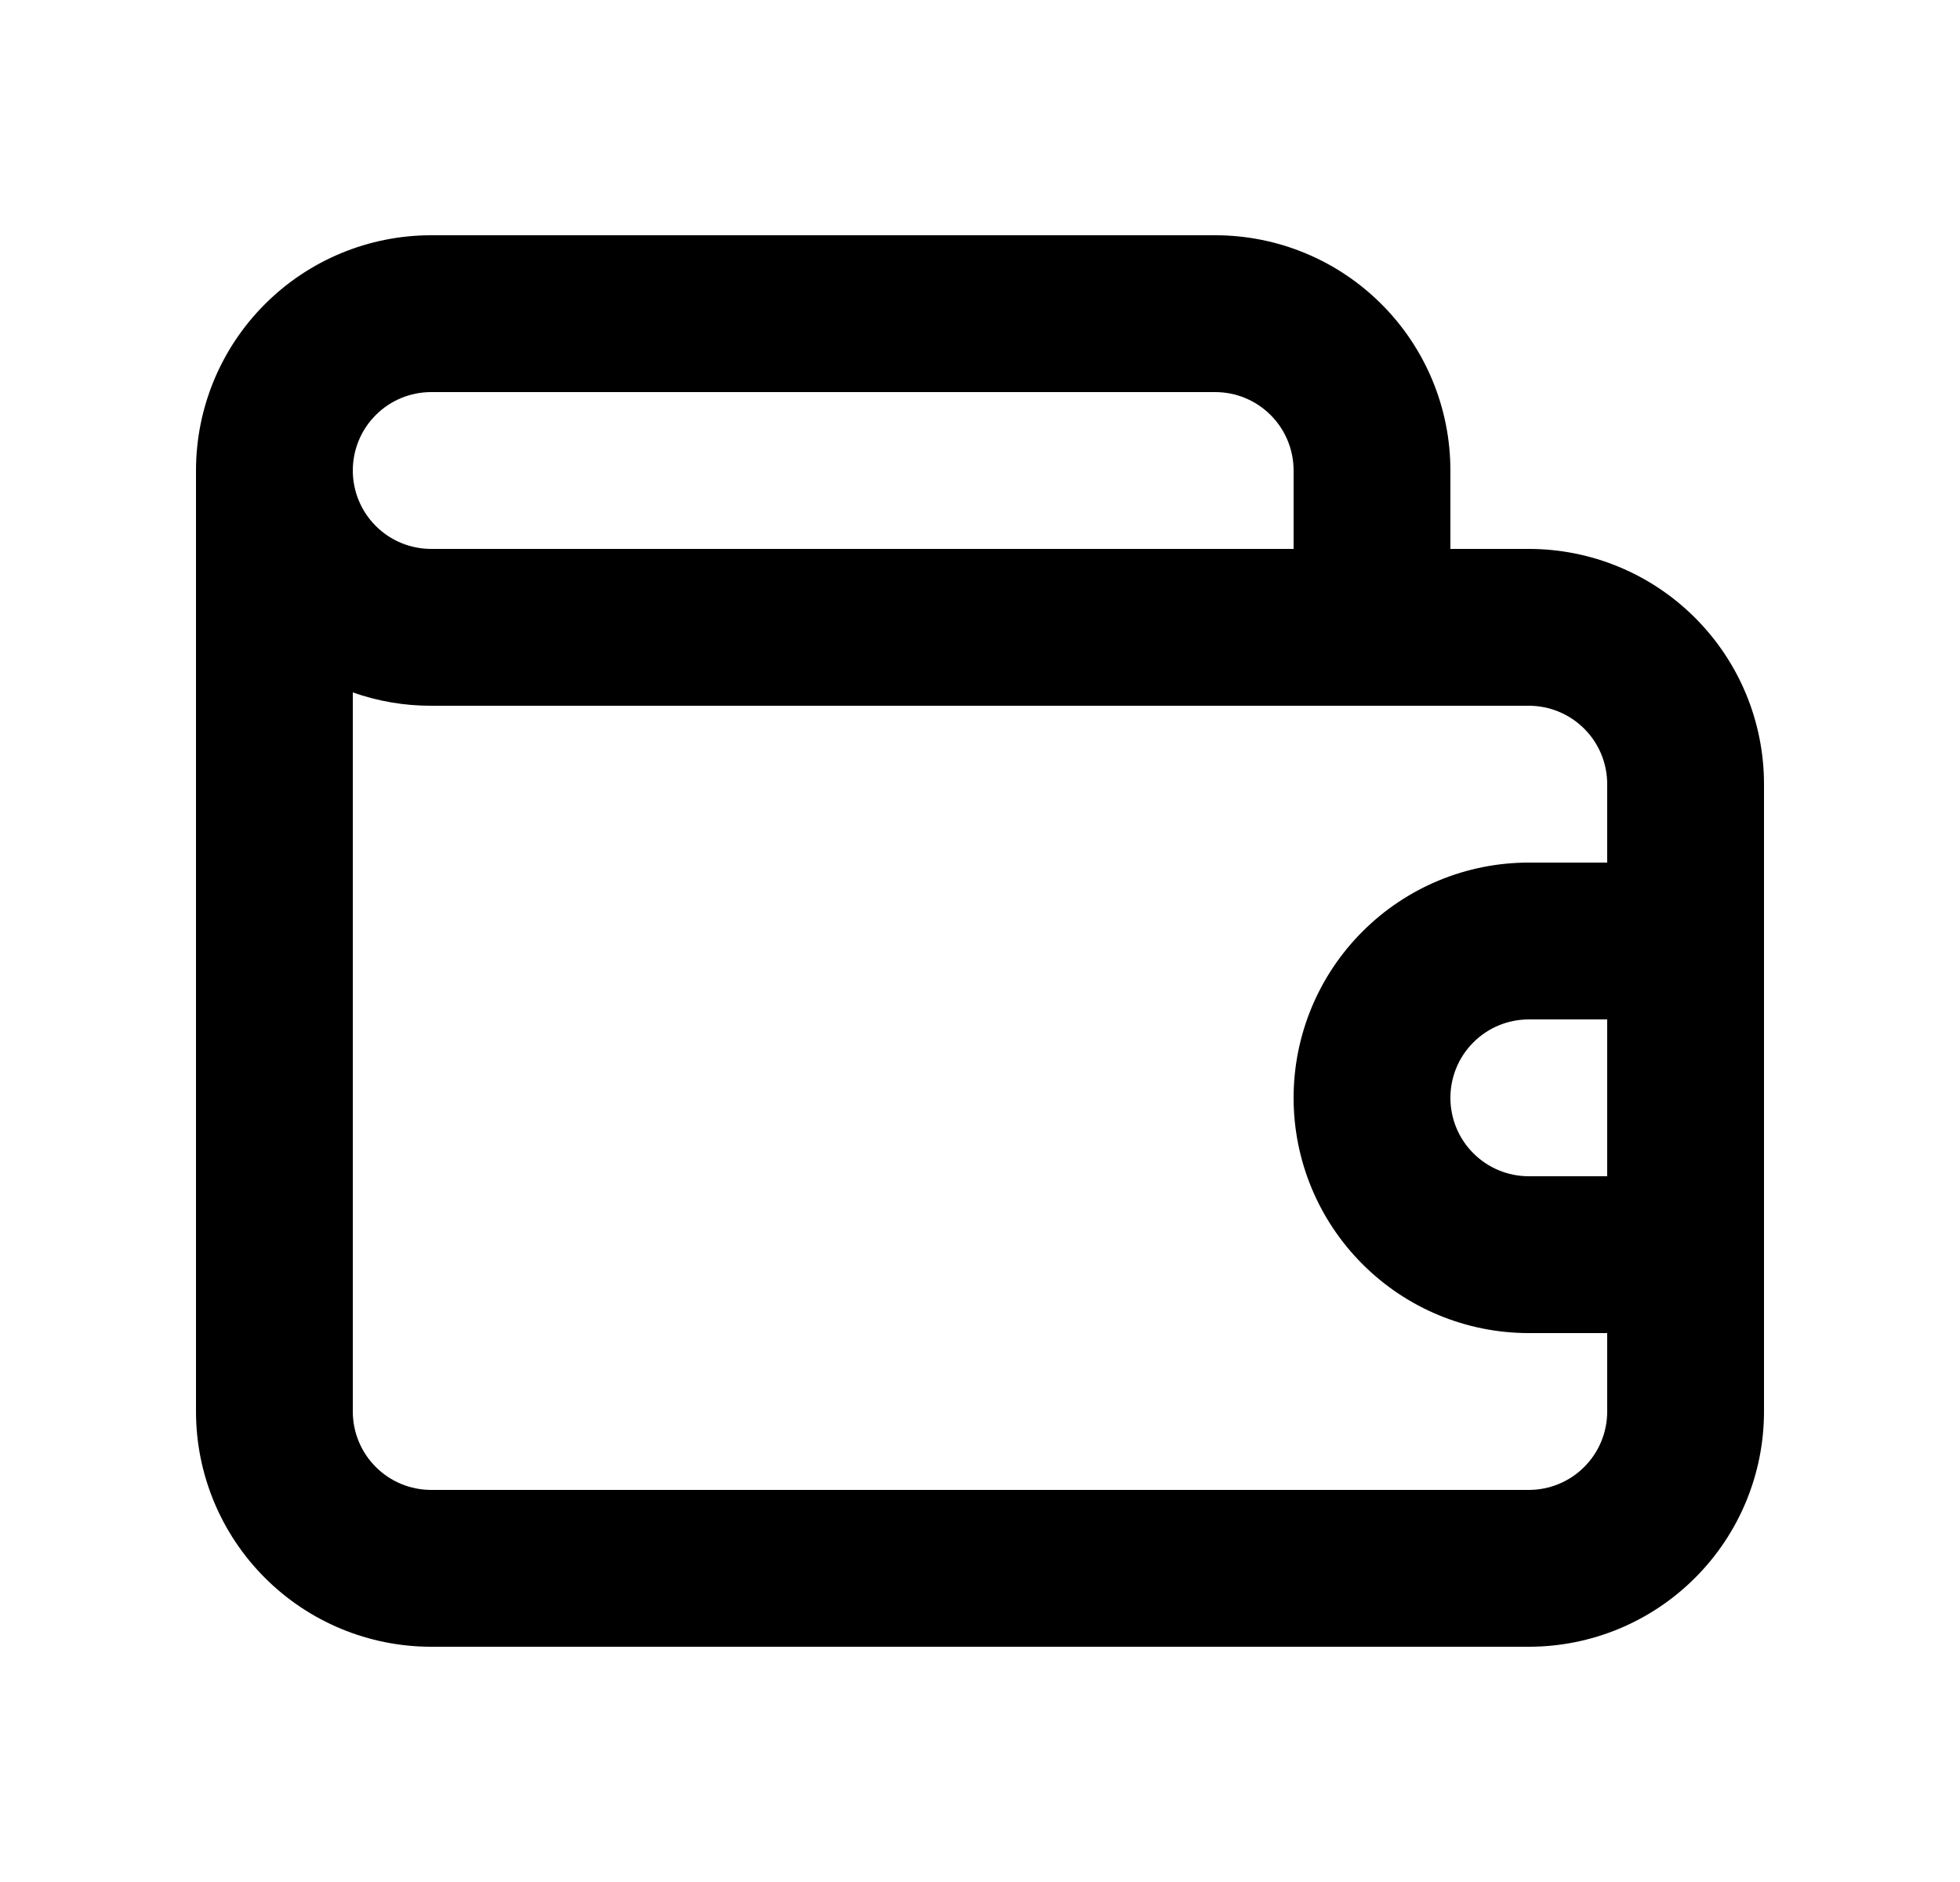 <svg width="25" height="24" viewBox="0 0 25 24" fill="currentColor" xmlns="http://www.w3.org/2000/svg">
<path d="M19.5 7H18.5V6C18.5 5.204 18.184 4.441 17.621 3.879C17.059 3.316 16.296 3 15.5 3H5.5C4.704 3 3.941 3.316 3.379 3.879C2.816 4.441 2.5 5.204 2.5 6V6V18C2.5 18.796 2.816 19.559 3.379 20.121C3.941 20.684 4.704 21 5.5 21H19.5C20.296 21 21.059 20.684 21.621 20.121C22.184 19.559 22.5 18.796 22.5 18V10C22.5 9.204 22.184 8.441 21.621 7.879C21.059 7.316 20.296 7 19.5 7ZM5.5 5H15.5C15.765 5 16.02 5.105 16.207 5.293C16.395 5.48 16.5 5.735 16.5 6V7H5.5C5.235 7 4.98 6.895 4.793 6.707C4.605 6.52 4.5 6.265 4.5 6C4.5 5.735 4.605 5.48 4.793 5.293C4.98 5.105 5.235 5 5.5 5V5ZM20.5 15H19.5C19.235 15 18.98 14.895 18.793 14.707C18.605 14.52 18.5 14.265 18.5 14C18.5 13.735 18.605 13.48 18.793 13.293C18.98 13.105 19.235 13 19.5 13H20.5V15ZM20.5 11H19.5C18.704 11 17.941 11.316 17.379 11.879C16.816 12.441 16.5 13.204 16.5 14C16.5 14.796 16.816 15.559 17.379 16.121C17.941 16.684 18.704 17 19.5 17H20.5V18C20.5 18.265 20.395 18.52 20.207 18.707C20.02 18.895 19.765 19 19.5 19H5.5C5.235 19 4.98 18.895 4.793 18.707C4.605 18.52 4.5 18.265 4.5 18V8.83C4.821 8.943 5.159 9.001 5.5 9H19.5C19.765 9 20.02 9.105 20.207 9.293C20.395 9.48 20.5 9.735 20.5 10V11Z" fill="currentColor"/>
</svg>
